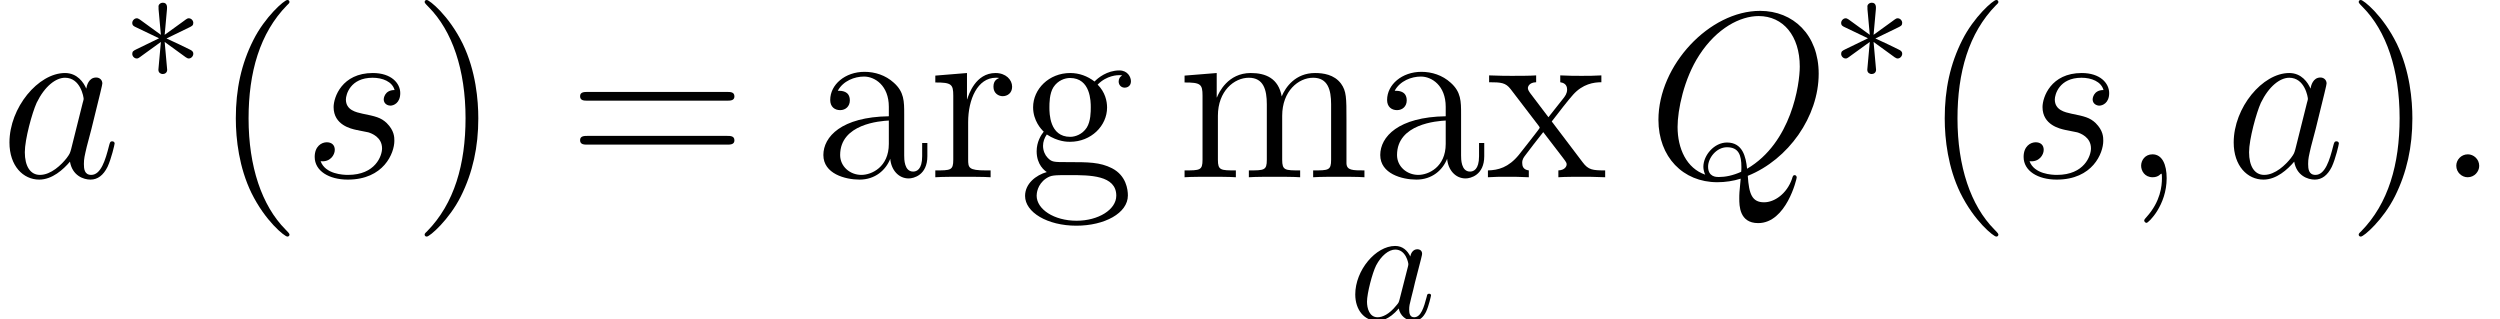 <?xml version='1.0' encoding='UTF-8'?>
<!-- This file was generated by dvisvgm 2.3.5 -->
<svg height='18.829pt' version='1.1' viewBox='160.234 29.44 147.531 18.829' width='147.531pt' xmlns='http://www.w3.org/2000/svg' xmlns:xlink='http://www.w3.org/1999/xlink'>
<defs>
<path d='M3.642 -3.691C3.466 -4.052 3.183 -4.315 2.744 -4.315C1.601 -4.315 0.391 -2.88 0.391 -1.455C0.391 -0.537 0.928 0.107 1.689 0.107C1.884 0.107 2.372 0.068 2.958 -0.625C3.036 -0.215 3.378 0.107 3.847 0.107C4.188 0.107 4.413 -0.117 4.569 -0.43C4.735 -0.781 4.862 -1.377 4.862 -1.396C4.862 -1.494 4.774 -1.494 4.745 -1.494C4.647 -1.494 4.638 -1.455 4.608 -1.318C4.442 -0.683 4.267 -0.107 3.866 -0.107C3.603 -0.107 3.573 -0.361 3.573 -0.557C3.573 -0.771 3.593 -0.849 3.7 -1.279C3.808 -1.689 3.827 -1.787 3.915 -2.158L4.267 -3.525C4.335 -3.798 4.335 -3.817 4.335 -3.857C4.335 -4.022 4.218 -4.12 4.052 -4.12C3.817 -4.12 3.671 -3.905 3.642 -3.691ZM3.007 -1.162C2.958 -0.986 2.958 -0.967 2.812 -0.801C2.382 -0.264 1.982 -0.107 1.709 -0.107C1.22 -0.107 1.084 -0.644 1.084 -1.025C1.084 -1.513 1.396 -2.714 1.621 -3.163C1.923 -3.739 2.363 -4.101 2.753 -4.101C3.388 -4.101 3.525 -3.3 3.525 -3.241S3.505 -3.124 3.495 -3.075L3.007 -1.162Z' id='g1-97'/>
<path d='M2.685 -4.169C2.695 -4.306 2.695 -4.54 2.441 -4.54C2.285 -4.54 2.158 -4.413 2.187 -4.286V-4.159L2.324 -2.646L1.074 -3.554C0.986 -3.603 0.967 -3.622 0.898 -3.622C0.762 -3.622 0.635 -3.486 0.635 -3.349C0.635 -3.193 0.732 -3.154 0.83 -3.105L2.216 -2.441L0.869 -1.787C0.713 -1.709 0.635 -1.67 0.635 -1.523S0.762 -1.25 0.898 -1.25C0.967 -1.25 0.986 -1.25 1.23 -1.435L2.324 -2.226L2.177 -0.586C2.177 -0.381 2.353 -0.332 2.431 -0.332C2.548 -0.332 2.695 -0.4 2.695 -0.586L2.548 -2.226L3.798 -1.318C3.886 -1.269 3.905 -1.25 3.974 -1.25C4.11 -1.25 4.237 -1.386 4.237 -1.523C4.237 -1.67 4.149 -1.718 4.032 -1.777C3.446 -2.07 3.427 -2.07 2.656 -2.431L4.003 -3.085C4.159 -3.163 4.237 -3.202 4.237 -3.349S4.11 -3.622 3.974 -3.622C3.905 -3.622 3.886 -3.622 3.642 -3.437L2.548 -2.646L2.685 -4.169Z' id='g0-3'/>
<path d='M4.533 3.389C4.533 3.347 4.533 3.32 4.296 3.082C2.901 1.674 2.12 -0.628 2.12 -3.473C2.12 -6.179 2.776 -8.508 4.394 -10.154C4.533 -10.279 4.533 -10.307 4.533 -10.349C4.533 -10.433 4.463 -10.461 4.407 -10.461C4.226 -10.461 3.082 -9.457 2.399 -8.09C1.688 -6.681 1.367 -5.189 1.367 -3.473C1.367 -2.232 1.562 -0.572 2.287 0.921C3.11 2.594 4.254 3.501 4.407 3.501C4.463 3.501 4.533 3.473 4.533 3.389Z' id='g3-40'/>
<path d='M3.933 -3.473C3.933 -4.533 3.794 -6.263 3.013 -7.88C2.19 -9.554 1.046 -10.461 0.893 -10.461C0.837 -10.461 0.767 -10.433 0.767 -10.349C0.767 -10.307 0.767 -10.279 1.004 -10.042C2.399 -8.634 3.18 -6.332 3.18 -3.487C3.18 -0.781 2.525 1.548 0.907 3.194C0.767 3.32 0.767 3.347 0.767 3.389C0.767 3.473 0.837 3.501 0.893 3.501C1.074 3.501 2.218 2.497 2.901 1.13C3.612 -0.293 3.933 -1.799 3.933 -3.473Z' id='g3-41'/>
<path d='M9.415 -4.519C9.61 -4.519 9.861 -4.519 9.861 -4.77C9.861 -5.035 9.624 -5.035 9.415 -5.035H1.2C1.004 -5.035 0.753 -5.035 0.753 -4.784C0.753 -4.519 0.99 -4.519 1.2 -4.519H9.415ZM9.415 -1.925C9.61 -1.925 9.861 -1.925 9.861 -2.176C9.861 -2.441 9.624 -2.441 9.415 -2.441H1.2C1.004 -2.441 0.753 -2.441 0.753 -2.19C0.753 -1.925 0.99 -1.925 1.2 -1.925H9.415Z' id='g3-61'/>
<path d='M5.384 -3.724C5.384 -4.477 5.384 -5.035 4.77 -5.579C4.282 -6.025 3.654 -6.221 3.041 -6.221C1.897 -6.221 1.018 -5.467 1.018 -4.561C1.018 -4.156 1.283 -3.961 1.604 -3.961C1.939 -3.961 2.176 -4.198 2.176 -4.533C2.176 -5.105 1.674 -5.105 1.465 -5.105C1.785 -5.691 2.455 -5.942 3.013 -5.942C3.654 -5.942 4.477 -5.412 4.477 -4.156V-3.599C1.674 -3.557 0.614 -2.385 0.614 -1.311C0.614 -0.209 1.897 0.139 2.748 0.139C3.668 0.139 4.296 -0.418 4.561 -1.088C4.617 -0.432 5.049 0.07 5.649 0.07C5.942 0.07 6.751 -0.126 6.751 -1.241V-2.022H6.444V-1.241C6.444 -0.446 6.109 -0.335 5.914 -0.335C5.384 -0.335 5.384 -1.074 5.384 -1.283V-3.724ZM4.477 -1.967C4.477 -0.6 3.459 -0.139 2.859 -0.139C2.176 -0.139 1.604 -0.642 1.604 -1.311C1.604 -3.152 3.975 -3.32 4.477 -3.347V-1.967Z' id='g3-97'/>
<path d='M1.66 -2.525C2.315 -2.092 2.873 -2.092 3.027 -2.092C4.282 -2.092 5.216 -3.041 5.216 -4.115C5.216 -4.491 5.105 -5.021 4.659 -5.467C5.202 -6.025 5.858 -6.025 5.928 -6.025C5.984 -6.025 6.053 -6.025 6.109 -5.998C5.97 -5.942 5.9 -5.802 5.9 -5.649C5.9 -5.454 6.039 -5.286 6.263 -5.286C6.374 -5.286 6.625 -5.356 6.625 -5.663C6.625 -5.914 6.43 -6.304 5.942 -6.304C5.216 -6.304 4.672 -5.858 4.477 -5.649C4.059 -5.97 3.571 -6.151 3.041 -6.151C1.785 -6.151 0.851 -5.202 0.851 -4.129C0.851 -3.333 1.339 -2.817 1.478 -2.692C1.311 -2.483 1.06 -2.078 1.06 -1.534C1.06 -0.725 1.548 -0.377 1.66 -0.307C1.018 -0.126 0.377 0.377 0.377 1.102C0.377 2.064 1.688 2.859 3.403 2.859C5.063 2.859 6.444 2.12 6.444 1.074C6.444 0.725 6.346 -0.098 5.509 -0.53C4.798 -0.893 4.101 -0.893 2.901 -0.893C2.05 -0.893 1.953 -0.893 1.702 -1.158C1.562 -1.297 1.437 -1.562 1.437 -1.855C1.437 -2.092 1.52 -2.329 1.66 -2.525ZM3.041 -2.385C1.813 -2.385 1.813 -3.794 1.813 -4.115C1.813 -4.366 1.813 -4.937 2.05 -5.314C2.315 -5.719 2.734 -5.858 3.027 -5.858C4.254 -5.858 4.254 -4.449 4.254 -4.129C4.254 -3.877 4.254 -3.306 4.017 -2.929C3.752 -2.525 3.333 -2.385 3.041 -2.385ZM3.417 2.566C2.078 2.566 1.06 1.883 1.06 1.088C1.06 0.976 1.088 0.432 1.618 0.07C1.925 -0.126 2.05 -0.126 3.027 -0.126C4.184 -0.126 5.76 -0.126 5.76 1.088C5.76 1.911 4.7 2.566 3.417 2.566Z' id='g3-103'/>
<path d='M10 -3.389C10 -4.686 10 -5.077 9.68 -5.523C9.275 -6.067 8.62 -6.151 8.145 -6.151C6.988 -6.151 6.402 -5.314 6.179 -4.77C5.984 -5.844 5.23 -6.151 4.352 -6.151C2.999 -6.151 2.469 -4.993 2.357 -4.714H2.343V-6.151L0.446 -5.998V-5.593C1.395 -5.593 1.506 -5.495 1.506 -4.812V-1.032C1.506 -0.404 1.353 -0.404 0.446 -0.404V0C0.809 -0.028 1.562 -0.028 1.953 -0.028C2.357 -0.028 3.11 -0.028 3.473 0V-0.404C2.58 -0.404 2.413 -0.404 2.413 -1.032V-3.626C2.413 -5.091 3.375 -5.872 4.24 -5.872S5.3 -5.161 5.3 -4.31V-1.032C5.3 -0.404 5.147 -0.404 4.24 -0.404V0C4.603 -0.028 5.356 -0.028 5.746 -0.028C6.151 -0.028 6.904 -0.028 7.267 0V-0.404C6.374 -0.404 6.207 -0.404 6.207 -1.032V-3.626C6.207 -5.091 7.169 -5.872 8.034 -5.872S9.094 -5.161 9.094 -4.31V-1.032C9.094 -0.404 8.94 -0.404 8.034 -0.404V0C8.397 -0.028 9.15 -0.028 9.54 -0.028C9.945 -0.028 10.698 -0.028 11.061 0V-0.404C10.363 -0.404 10.014 -0.404 10 -0.823V-3.389Z' id='g3-109'/>
<path d='M2.329 -3.25C2.329 -4.603 2.887 -5.872 3.961 -5.872C4.073 -5.872 4.101 -5.872 4.156 -5.858C4.045 -5.802 3.822 -5.719 3.822 -5.342C3.822 -4.937 4.142 -4.784 4.366 -4.784C4.645 -4.784 4.924 -4.965 4.924 -5.342C4.924 -5.76 4.547 -6.151 3.947 -6.151C2.762 -6.151 2.357 -4.868 2.273 -4.603H2.26V-6.151L0.391 -5.998V-5.593C1.339 -5.593 1.451 -5.495 1.451 -4.812V-1.032C1.451 -0.404 1.297 -0.404 0.391 -0.404V0C0.781 -0.028 1.548 -0.028 1.967 -0.028C2.343 -0.028 3.333 -0.028 3.654 0V-0.404H3.375C2.357 -0.404 2.329 -0.558 2.329 -1.06V-3.25Z' id='g3-114'/>
<path d='M3.905 -3.292C4.31 -3.822 4.896 -4.575 5.161 -4.868C5.733 -5.509 6.388 -5.607 6.834 -5.607V-6.011C6.235 -5.984 6.207 -5.984 5.663 -5.984C5.133 -5.984 5.105 -5.984 4.407 -6.011V-5.607C4.589 -5.579 4.812 -5.495 4.812 -5.175C4.812 -4.937 4.686 -4.784 4.603 -4.672L3.71 -3.543L2.622 -4.979C2.58 -5.035 2.497 -5.161 2.497 -5.258C2.497 -5.342 2.566 -5.593 2.985 -5.607V-6.011C2.636 -5.984 1.925 -5.984 1.548 -5.984C1.088 -5.984 1.06 -5.984 0.209 -6.011V-5.607C0.921 -5.607 1.186 -5.579 1.478 -5.202L3.11 -3.068C3.138 -3.041 3.194 -2.957 3.194 -2.915S2.106 -1.506 1.967 -1.325C1.353 -0.572 0.739 -0.418 0.139 -0.404V0C0.669 -0.028 0.697 -0.028 1.297 -0.028C1.827 -0.028 1.855 -0.028 2.552 0V-0.404C2.218 -0.446 2.162 -0.656 2.162 -0.851C2.162 -1.074 2.26 -1.186 2.399 -1.367C2.608 -1.66 3.068 -2.232 3.403 -2.664L4.547 -1.172C4.784 -0.865 4.784 -0.837 4.784 -0.753C4.784 -0.642 4.672 -0.418 4.296 -0.404V0C4.659 -0.028 5.342 -0.028 5.733 -0.028C6.193 -0.028 6.221 -0.028 7.058 0V-0.404C6.318 -0.404 6.067 -0.432 5.733 -0.879L3.905 -3.292Z' id='g3-120'/>
<path d='M2.566 -0.669C2.566 -1.074 2.232 -1.353 1.897 -1.353C1.492 -1.353 1.213 -1.018 1.213 -0.683C1.213 -0.279 1.548 0 1.883 0C2.287 0 2.566 -0.335 2.566 -0.669Z' id='g2-58'/>
<path d='M2.72 0.056C2.72 -0.753 2.455 -1.353 1.883 -1.353C1.437 -1.353 1.213 -0.99 1.213 -0.683S1.423 0 1.897 0C2.078 0 2.232 -0.056 2.357 -0.181C2.385 -0.209 2.399 -0.209 2.413 -0.209C2.441 -0.209 2.441 -0.014 2.441 0.056C2.441 0.516 2.357 1.423 1.548 2.329C1.395 2.497 1.395 2.525 1.395 2.552C1.395 2.622 1.465 2.692 1.534 2.692C1.646 2.692 2.72 1.66 2.72 0.056Z' id='g2-59'/>
<path d='M5.942 -0.084C8.341 -1.046 10.126 -3.585 10.126 -6.109C10.126 -8.41 8.62 -9.819 6.667 -9.819C3.682 -9.819 0.669 -6.611 0.669 -3.389C0.669 -1.2 2.12 0.293 4.142 0.293C4.617 0.293 5.077 0.223 5.523 0.084C5.44 0.921 5.44 0.99 5.44 1.255C5.44 1.66 5.44 2.706 6.555 2.706C8.215 2.706 8.829 0.098 8.829 0.014S8.773 -0.126 8.703 -0.126C8.62 -0.126 8.592 -0.056 8.55 0.098C8.243 0.976 7.518 1.478 6.904 1.478C6.193 1.478 6.011 0.99 5.942 -0.084ZM3.431 -0.153C2.329 -0.53 1.799 -1.688 1.799 -2.971C1.799 -3.947 2.162 -5.802 3.082 -7.211C4.115 -8.801 5.495 -9.512 6.583 -9.512C8.034 -9.512 9.01 -8.341 9.01 -6.528C9.01 -5.495 8.522 -2.036 5.9 -0.502C5.83 -1.213 5.635 -2.05 4.714 -2.05C3.961 -2.05 3.32 -1.297 3.32 -0.614C3.32 -0.46 3.375 -0.251 3.431 -0.153ZM5.551 -0.321C5.049 -0.098 4.617 -0.014 4.226 -0.014C4.087 -0.014 3.599 -0.014 3.599 -0.628C3.599 -1.13 4.087 -1.771 4.714 -1.771C5.412 -1.771 5.565 -1.297 5.565 -0.6C5.565 -0.516 5.565 -0.404 5.551 -0.321Z' id='g2-81'/>
<path d='M4.198 -1.66C4.129 -1.423 4.129 -1.395 3.933 -1.13C3.626 -0.739 3.013 -0.139 2.357 -0.139C1.785 -0.139 1.465 -0.656 1.465 -1.478C1.465 -2.246 1.897 -3.808 2.162 -4.394C2.636 -5.37 3.292 -5.872 3.836 -5.872C4.756 -5.872 4.937 -4.728 4.937 -4.617C4.937 -4.603 4.896 -4.421 4.882 -4.394L4.198 -1.66ZM5.091 -5.23C4.937 -5.593 4.561 -6.151 3.836 -6.151C2.26 -6.151 0.558 -4.115 0.558 -2.05C0.558 -0.669 1.367 0.139 2.315 0.139C3.082 0.139 3.738 -0.46 4.129 -0.921C4.268 -0.098 4.924 0.139 5.342 0.139S6.095 -0.112 6.346 -0.614C6.569 -1.088 6.765 -1.939 6.765 -1.995C6.765 -2.064 6.709 -2.12 6.625 -2.12C6.5 -2.12 6.486 -2.05 6.43 -1.841C6.221 -1.018 5.956 -0.139 5.384 -0.139C4.979 -0.139 4.951 -0.502 4.951 -0.781C4.951 -1.102 4.993 -1.255 5.119 -1.799C5.216 -2.148 5.286 -2.455 5.398 -2.859C5.914 -4.951 6.039 -5.454 6.039 -5.537C6.039 -5.733 5.886 -5.886 5.677 -5.886C5.23 -5.886 5.119 -5.398 5.091 -5.23Z' id='g2-97'/>
<path d='M3.18 -2.79C3.417 -2.748 3.794 -2.664 3.877 -2.65C4.059 -2.594 4.686 -2.371 4.686 -1.702C4.686 -1.269 4.296 -0.139 2.678 -0.139C2.385 -0.139 1.339 -0.181 1.06 -0.948C1.618 -0.879 1.897 -1.311 1.897 -1.618C1.897 -1.911 1.702 -2.064 1.423 -2.064C1.116 -2.064 0.711 -1.827 0.711 -1.2C0.711 -0.377 1.548 0.139 2.664 0.139C4.784 0.139 5.412 -1.423 5.412 -2.148C5.412 -2.357 5.412 -2.748 4.965 -3.194C4.617 -3.529 4.282 -3.599 3.529 -3.752C3.152 -3.836 2.552 -3.961 2.552 -4.589C2.552 -4.868 2.803 -5.872 4.129 -5.872C4.714 -5.872 5.286 -5.649 5.426 -5.147C4.812 -5.147 4.784 -4.617 4.784 -4.603C4.784 -4.31 5.049 -4.226 5.175 -4.226C5.37 -4.226 5.76 -4.38 5.76 -4.965S5.23 -6.151 4.142 -6.151C2.315 -6.151 1.827 -4.714 1.827 -4.142C1.827 -3.082 2.859 -2.859 3.18 -2.79Z' id='g2-115'/>
</defs>
<g id='page1'>
<use x='160.234' xlink:href='#g2-97' y='39.9'/>
<use x='167.404' xlink:href='#g0-3' y='34.141'/>
<use x='172.783' xlink:href='#g3-40' y='39.9'/>
<use x='178.094' xlink:href='#g2-115' y='39.9'/>
<use x='184.527' xlink:href='#g3-41' y='39.9'/>
<use x='193.713' xlink:href='#g3-61' y='39.9'/>
<use x='208.209' xlink:href='#g3-97' y='39.9'/>
<use x='215.038' xlink:href='#g3-114' y='39.9'/>
<use x='220.349' xlink:href='#g3-103' y='39.9'/>
<use x='229.692' xlink:href='#g3-109' y='39.9'/>
<use x='241.072' xlink:href='#g3-97' y='39.9'/>
<use x='247.901' xlink:href='#g3-120' y='39.9'/>
<use x='239.82' xlink:href='#g1-97' y='48.269'/>
<use x='257.433' xlink:href='#g2-81' y='39.9'/>
<use x='268.25' xlink:href='#g0-3' y='34.141'/>
<use x='273.63' xlink:href='#g3-40' y='39.9'/>
<use x='278.941' xlink:href='#g2-115' y='39.9'/>
<use x='285.374' xlink:href='#g2-59' y='39.9'/>
<use x='291.492' xlink:href='#g2-97' y='39.9'/>
<use x='298.661' xlink:href='#g3-41' y='39.9'/>
<use x='303.972' xlink:href='#g2-58' y='39.9'/>
</g>
</svg>